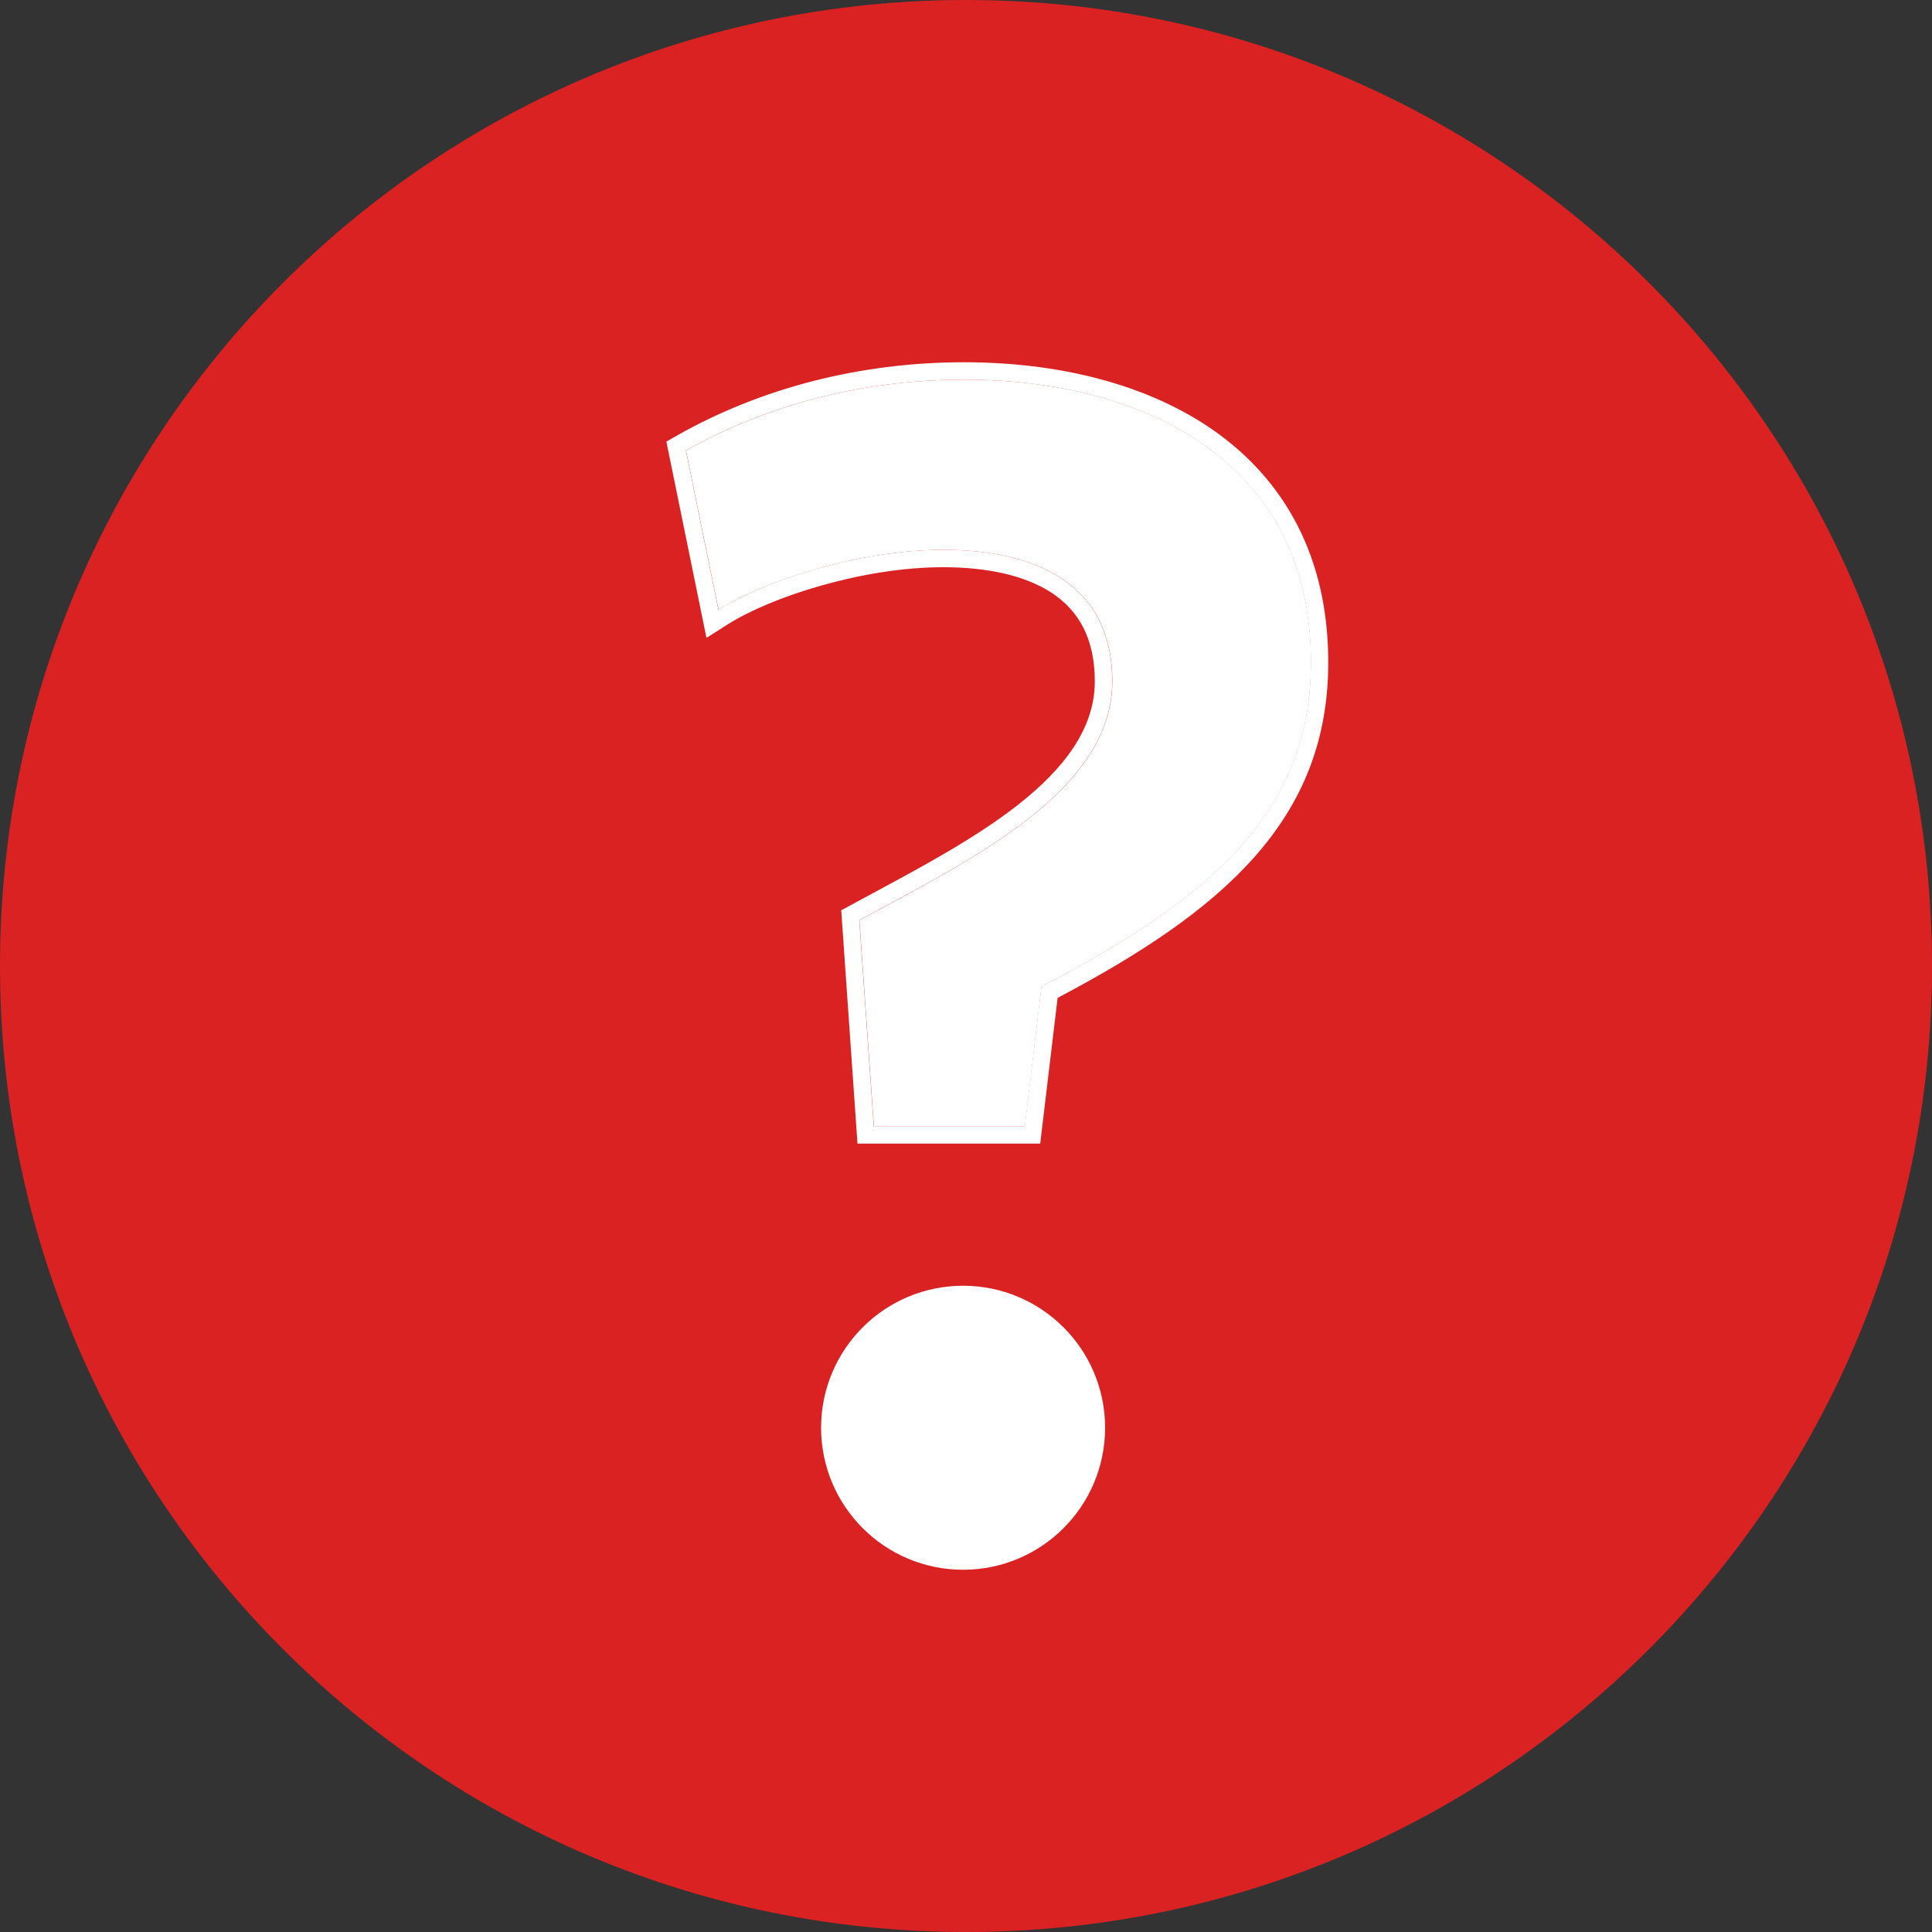 <svg width="12" height="12" viewBox="0 0 12 12" fill="none" xmlns="http://www.w3.org/2000/svg">
<rect x="0" y="0" width="12" height="12" fill="#333333" stroke="none"/>
<path d="M6 12C9.314 12 12 9.314 12 6C12 2.686 9.314 0 6 0C2.686 0 0 2.686 0 6C0 9.314 2.686 12 6 12Z" fill="#DB2222"/>
<path d="M6.469 6.128C7.542 5.57 8.143 5.03 8.143 4.114C8.143 2.861 7.102 2.358 5.989 2.358C5.356 2.358 4.759 2.517 4.261 2.798L4.463 3.787C4.75 3.606 5.338 3.415 5.859 3.415C6.415 3.415 6.909 3.615 6.909 4.232C6.909 4.917 6.025 5.343 5.338 5.716L5.428 6.995H6.366L6.469 6.128Z" fill="white"/>
<path fill-rule="evenodd" clip-rule="evenodd" d="M4.26 2.798C4.758 2.517 5.355 2.358 5.988 2.358C7.101 2.358 8.142 2.861 8.142 4.114C8.142 5.03 7.541 5.57 6.468 6.128L6.365 6.995H5.427L5.337 5.716C5.382 5.691 5.428 5.666 5.475 5.641C6.136 5.286 6.908 4.872 6.908 4.232C6.908 3.615 6.414 3.415 5.858 3.415C5.391 3.415 4.87 3.568 4.561 3.731C4.525 3.749 4.492 3.768 4.462 3.787L4.26 2.798ZM6.569 6.198C7.085 5.926 7.5 5.651 7.788 5.327C8.089 4.989 8.25 4.6 8.25 4.114C8.25 3.453 7.973 2.981 7.545 2.678C7.121 2.379 6.559 2.25 5.988 2.25C5.337 2.25 4.722 2.413 4.207 2.704L4.139 2.743L4.388 3.962L4.52 3.878C4.789 3.708 5.357 3.523 5.858 3.523C6.126 3.523 6.364 3.572 6.532 3.682C6.693 3.788 6.8 3.957 6.8 4.232C6.8 4.523 6.613 4.773 6.314 5.006C6.055 5.207 5.733 5.38 5.425 5.546C5.378 5.571 5.332 5.596 5.286 5.621L5.225 5.654L5.326 7.103H6.461L6.569 6.198Z" fill="white"/>
<circle cx="5.982" cy="8.868" r="0.882" fill="white"/>
</svg>
